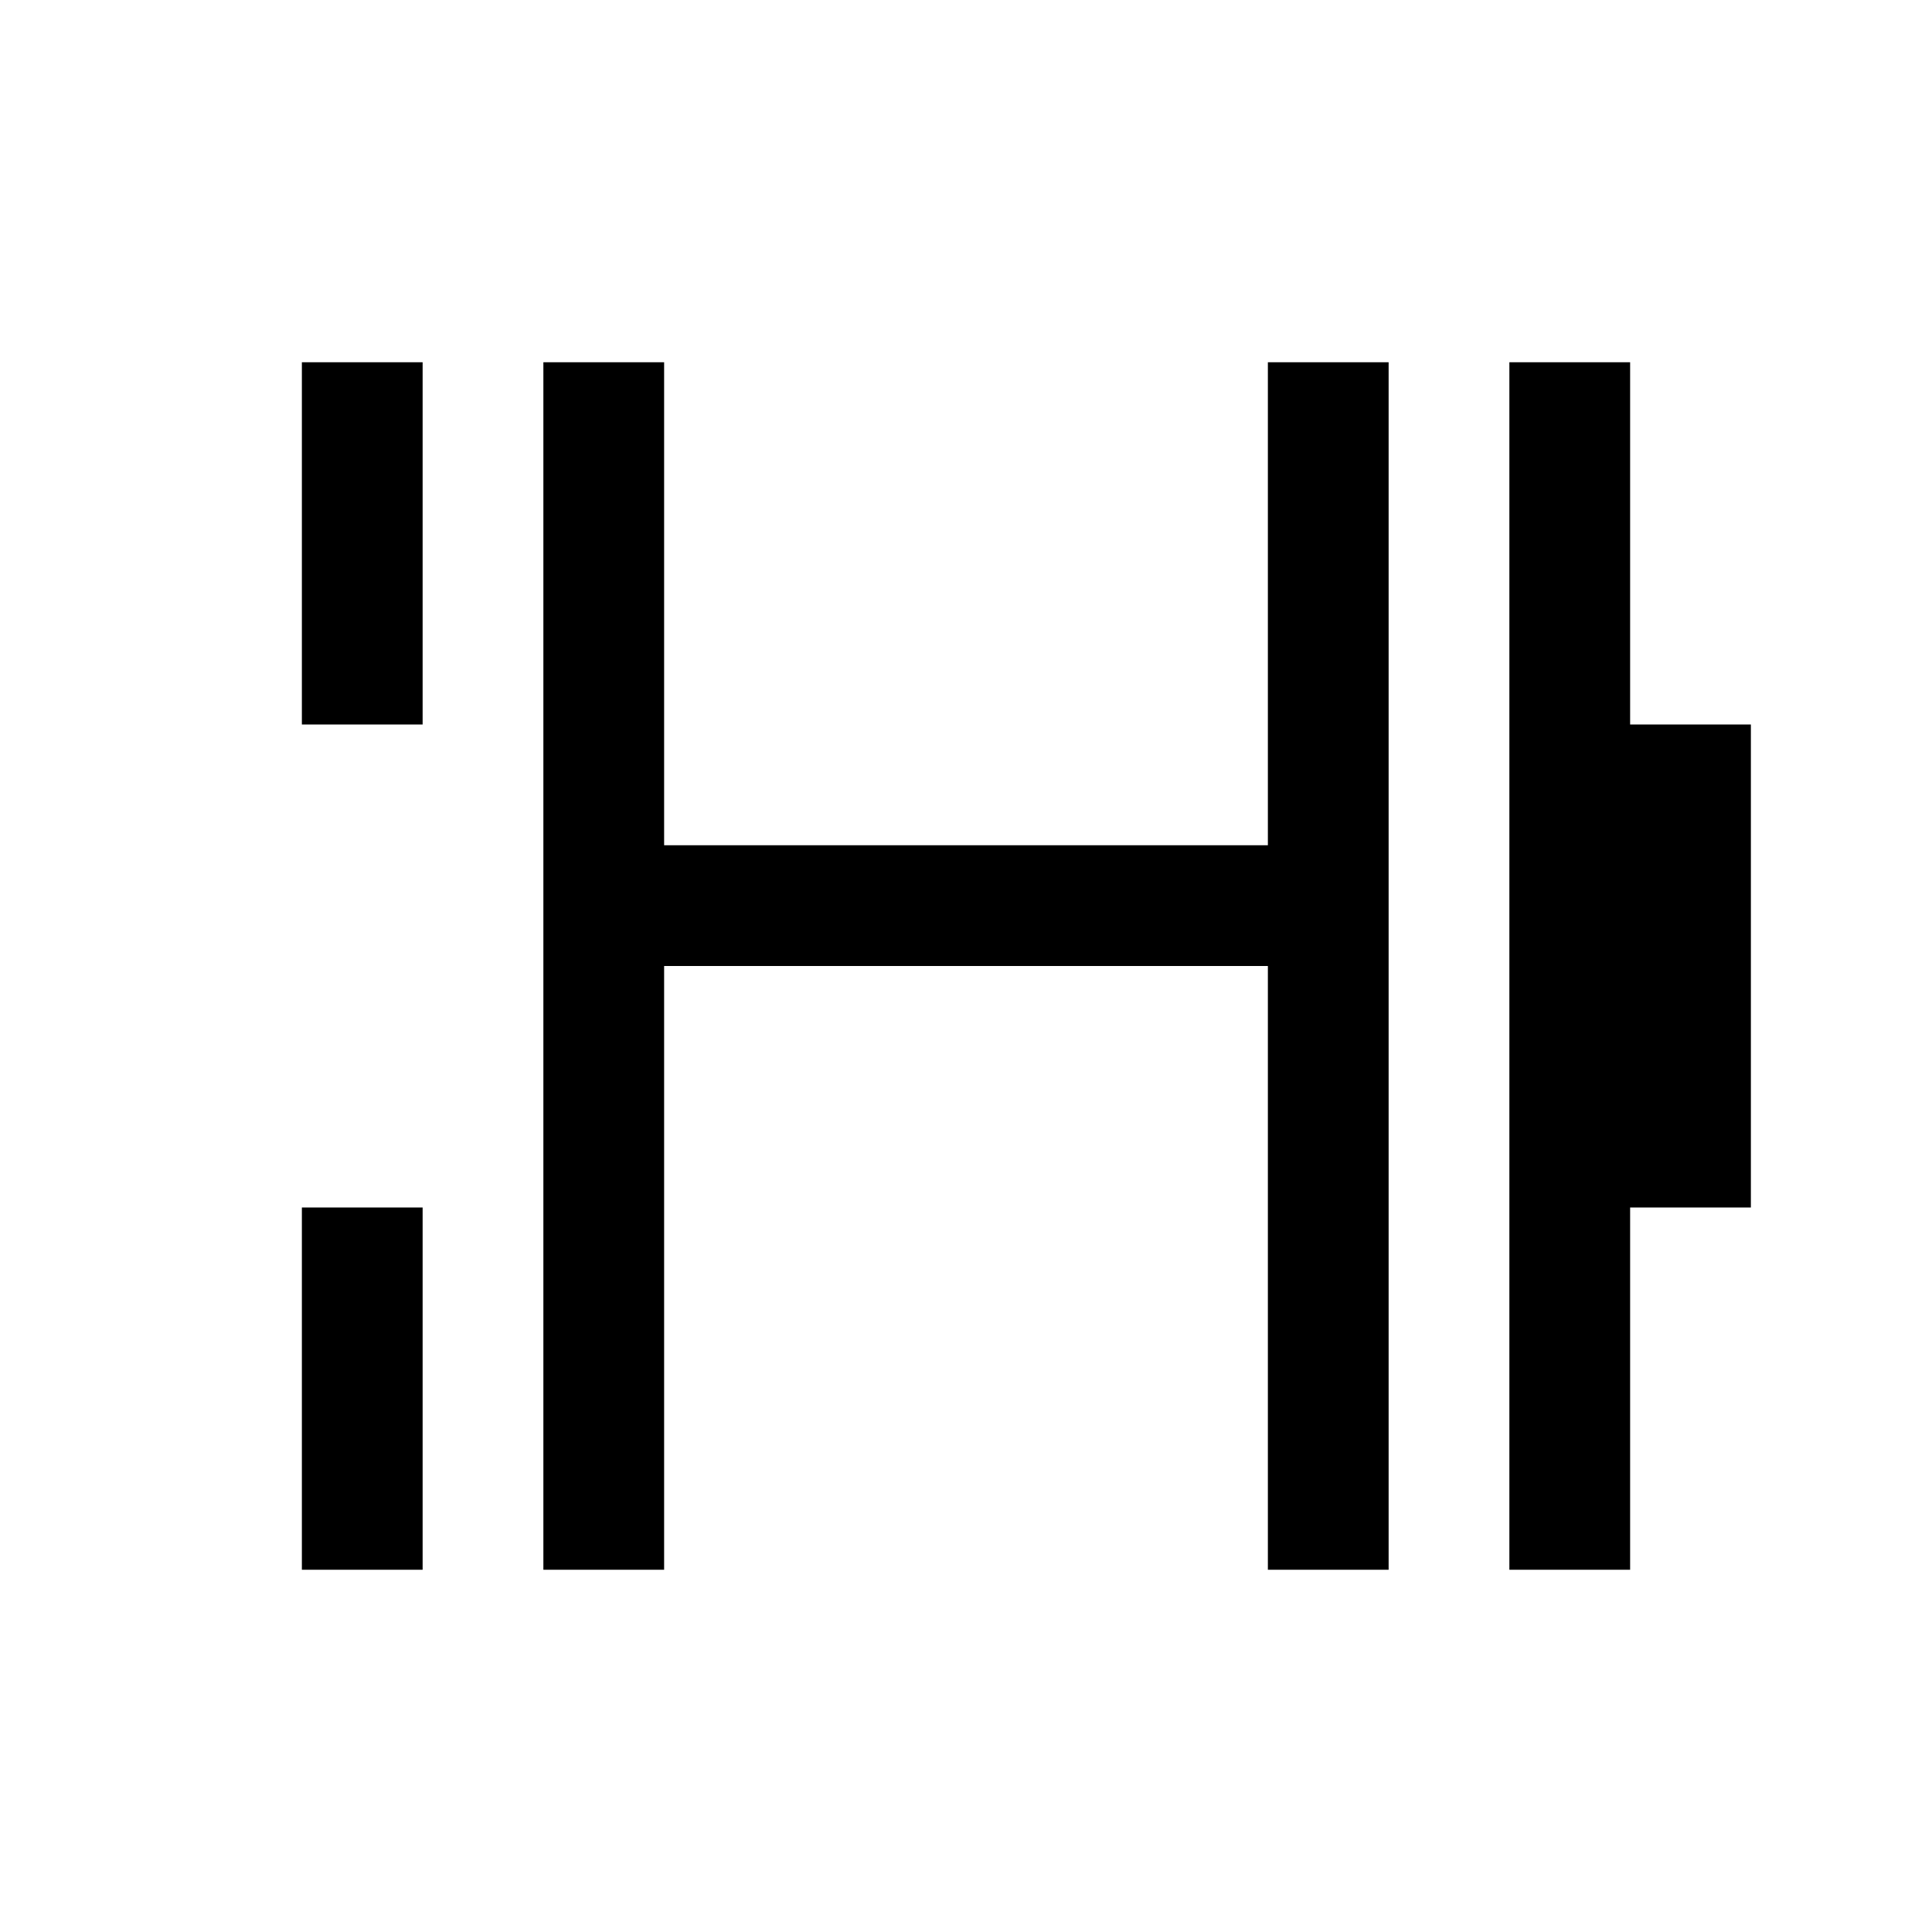 <?xml version="1.0" encoding="UTF-8"?>
<svg width="32" height="32" viewBox="0 0 32 32" fill="none" xmlns="http://www.w3.org/2000/svg">
  <style>
    path { fill: #000000; }
    @media (prefers-color-scheme: dark) {
      path { fill: #FFFFFF; }
    }
  </style>
  <path fill-rule="evenodd" clip-rule="evenodd" d="M9 6H11V14H21V6H23V26H21V16H11V26H9V6ZM27 6H25V26H27V20H29V12H27V6ZM7 6H5V26H7V20H5V12H7V6Z"/>
</svg> 
